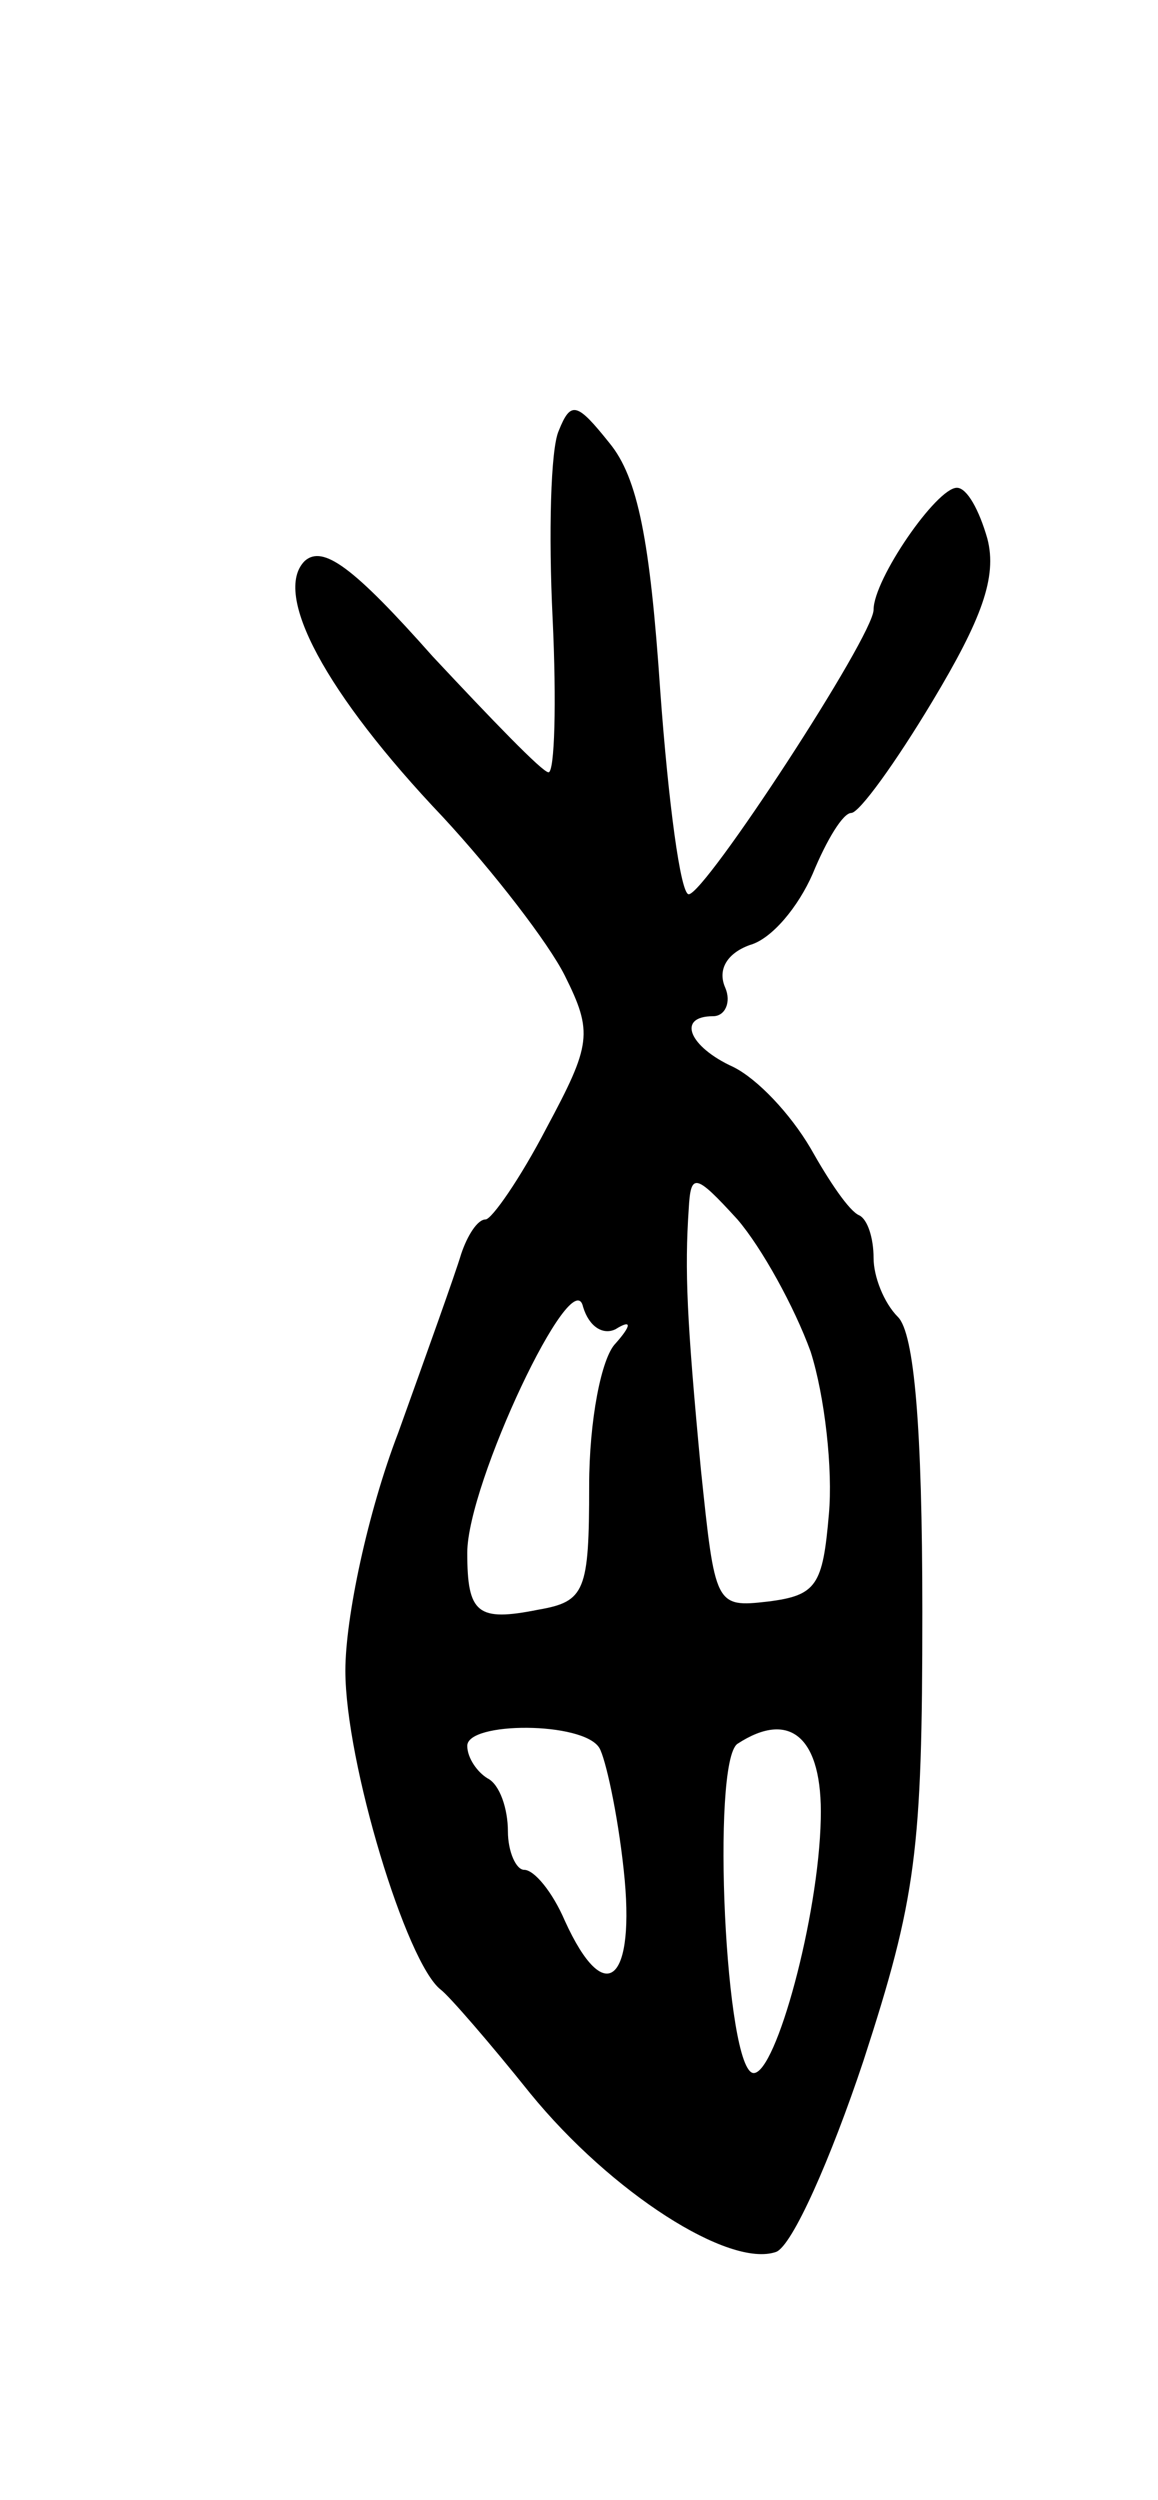 <svg version="1.0" xmlns="http://www.w3.org/2000/svg"
 width="57pt" height="123pt" viewBox="0 0 57 123"
 preserveAspectRatio="xMidYMid meet">
<g transform="translate(0,123) scale(0.1,-0.1)"
fill="#000000" stroke="none">
<path d="M275 1018 c-4 -9 -5 -51 -3 -92 2 -42 1 -76 -2 -76 -3 0 -28 26 -57
57 -39 44 -54 55 -63 47 -16 -16 10 -65 68 -126 25 -27 52 -62 60 -78 14 -28
13 -34 -9 -75 -13 -25 -27 -45 -30 -45 -4 0 -9 -8 -12 -17 -3 -10 -17 -49 -31
-88 -15 -39 -26 -91 -26 -117 0 -45 30 -144 47 -157 4 -3 24 -26 44 -51 40
-49 98 -86 121 -78 8 3 27 46 43 94 26 80 29 103 29 221 0 91 -4 137 -12 145
-7 7 -12 20 -12 29 0 10 -3 19 -7 21 -5 2 -15 17 -24 33 -10 17 -26 34 -38 40
-22 10 -28 25 -10 25 6 0 9 7 6 14 -4 9 1 17 12 21 11 3 24 19 31 35 7 17 15
30 19 30 4 0 22 25 40 55 24 40 32 61 27 80 -4 14 -10 25 -15 25 -10 0 -41
-45 -41 -60 0 -13 -83 -140 -91 -140 -4 0 -10 45 -14 100 -5 74 -11 105 -25
122 -16 20 -19 21 -25 6z m124 -453 c7 -22 11 -58 9 -80 -3 -35 -6 -40 -30
-43 -26 -3 -26 -2 -33 65 -7 74 -8 98 -6 128 1 18 3 18 24 -5 12 -14 28 -43
36 -65z m-96 11 c8 5 8 2 0 -7 -7 -7 -13 -38 -13 -70 0 -52 -2 -57 -25 -61
-30 -6 -35 -2 -35 28 0 34 52 144 57 121 3 -10 10 -14 16 -11z m-8 -206 c3 -5
9 -32 12 -60 6 -55 -9 -69 -29 -25 -6 14 -15 25 -20 25 -4 0 -8 9 -8 19 0 11
-4 23 -10 26 -5 3 -10 10 -10 16 0 12 57 12 65 -1z m109 -35 c-1 -48 -22 -125
-33 -125 -14 0 -21 153 -8 162 26 17 42 3 41 -37z"/>
</g>
</svg>
